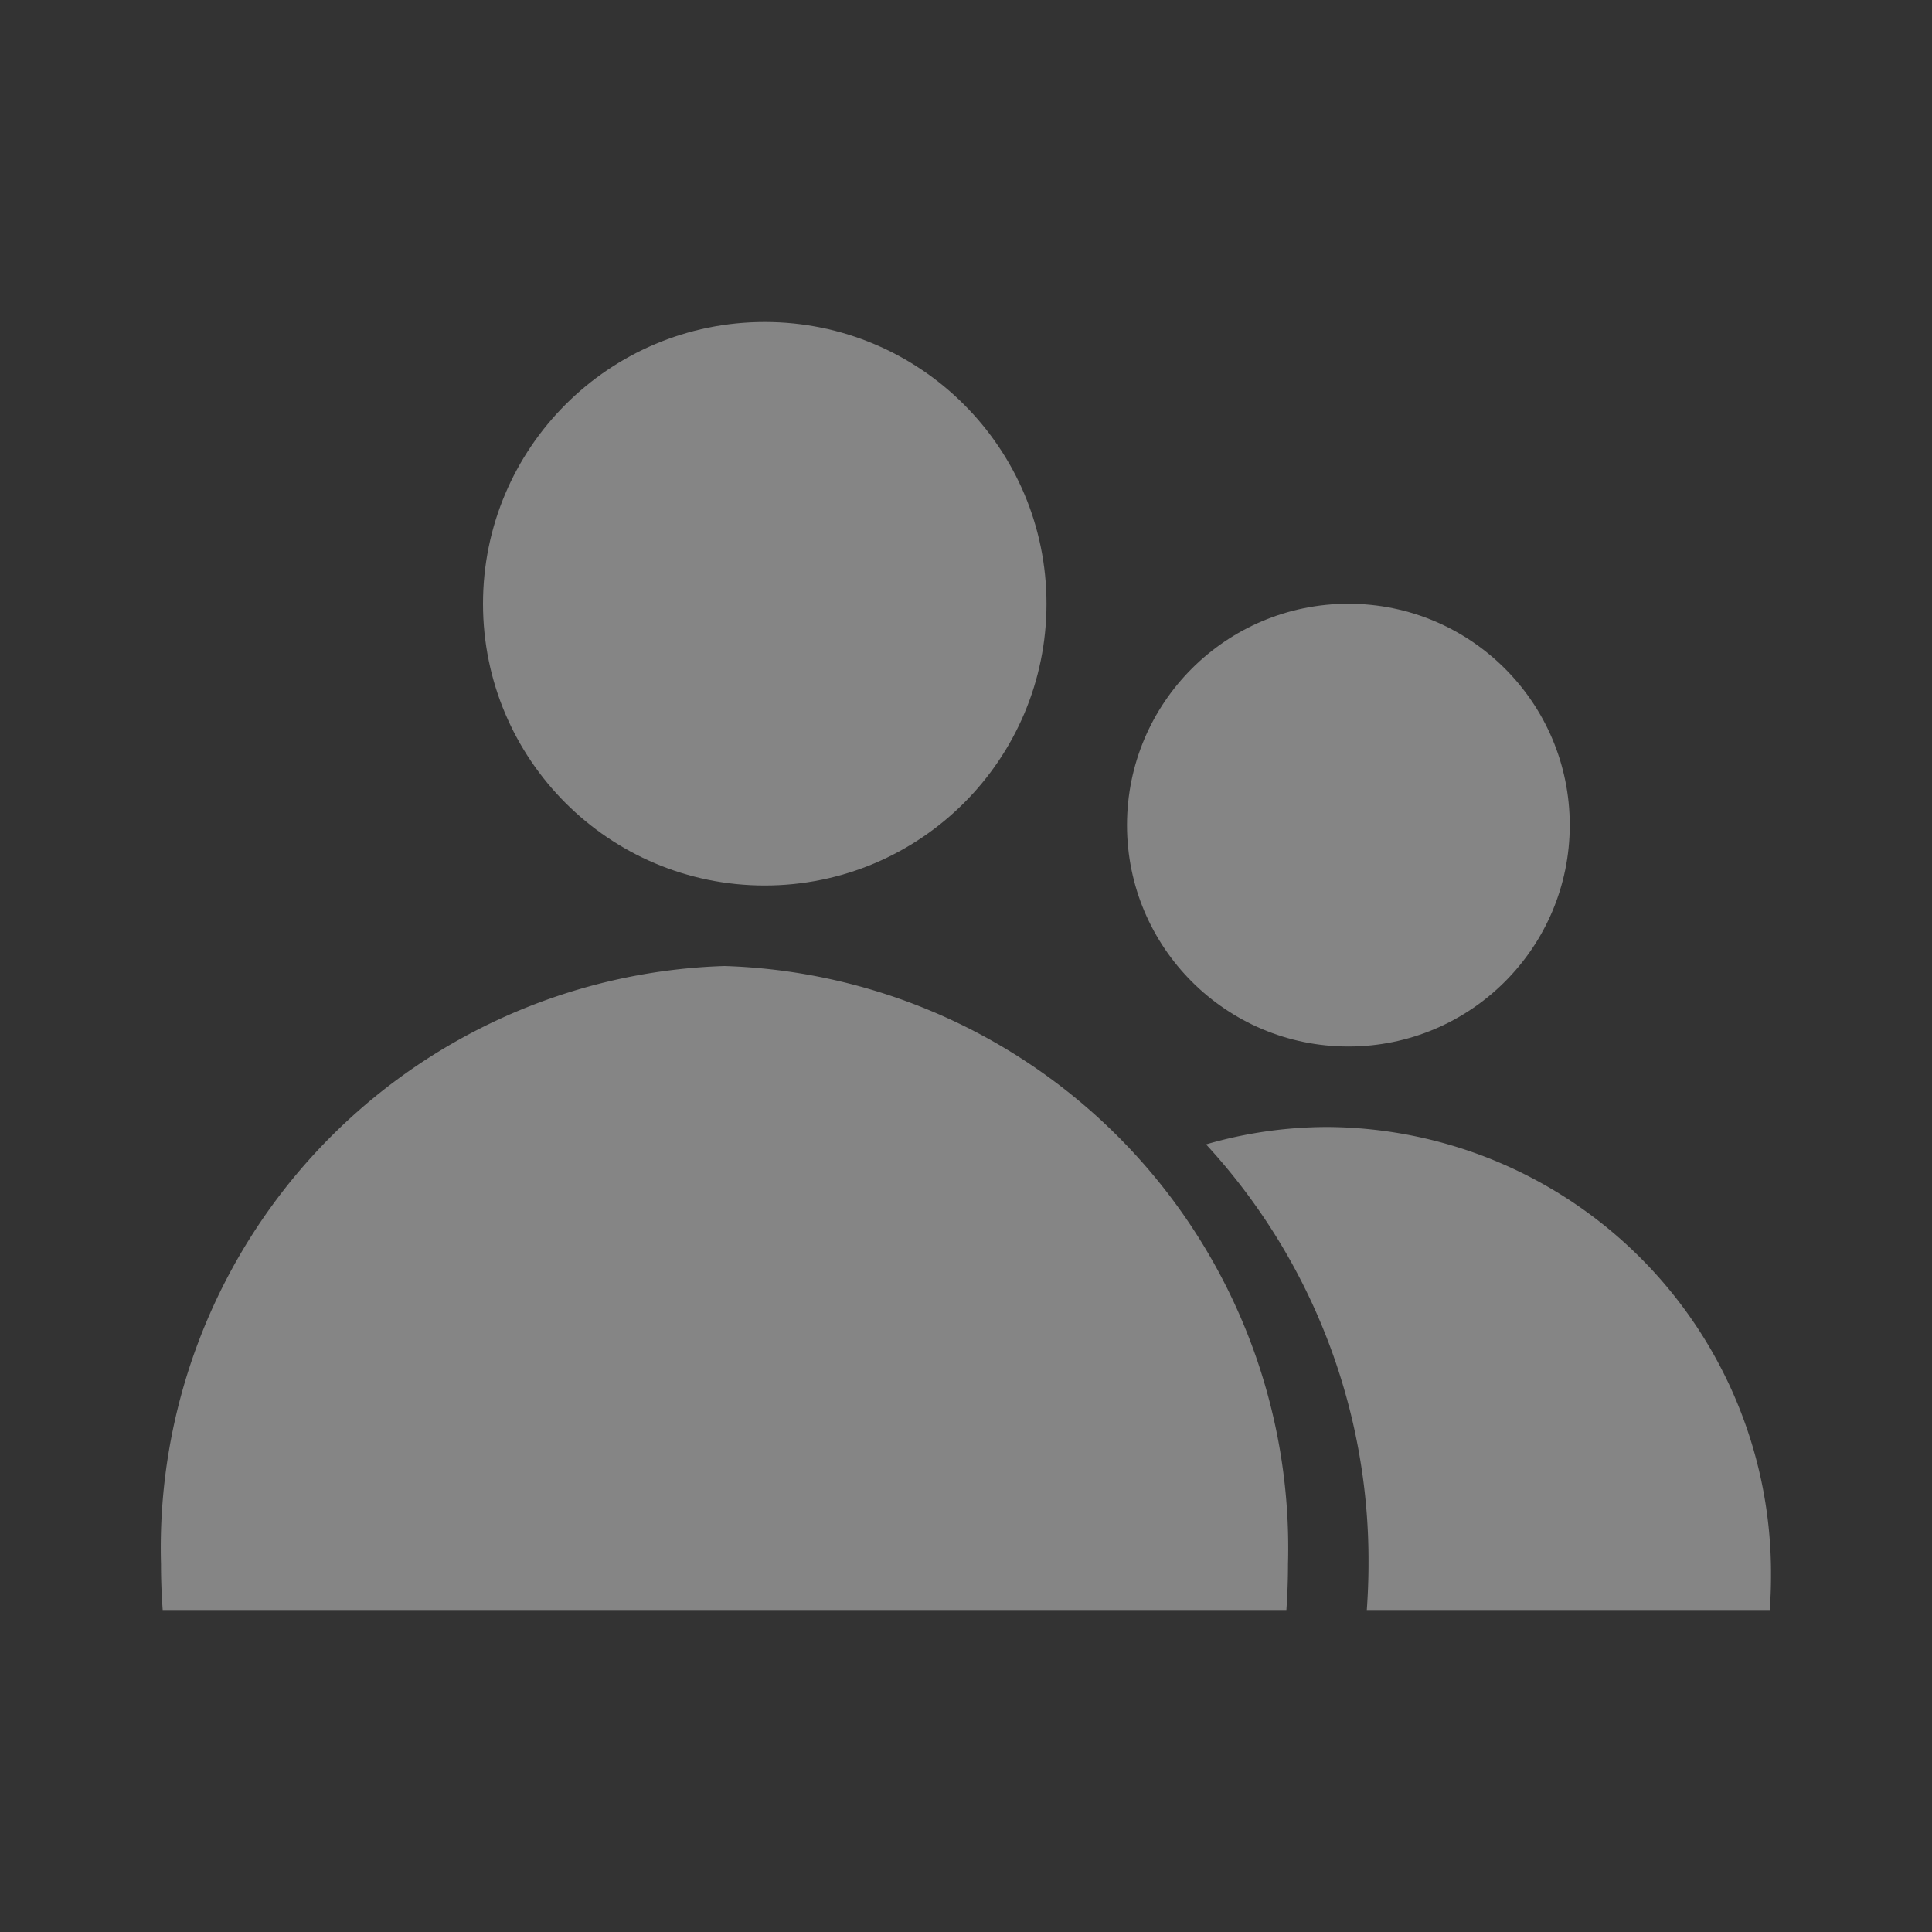 <svg id="ic_forum" xmlns="http://www.w3.org/2000/svg" width="24" height="24" viewBox="0 0 24 24">
  <rect x="0" y="0" width="24" height="24" fill="#333333" stroke="none"/>
  <rect id="Rectangle_91" data-name="Rectangle 91" width="24" height="24" fill="rgba(255,255,255,0)"/>
  <g id="Group_8378" data-name="Group 8378" transform="translate(-427.255 -816.191)">
    <circle id="Ellipse_32" data-name="Ellipse 32" cx="3.5" cy="3.5" r="3.5" transform="translate(433.255 820.191)" fill="rgba(255,255,255,0.4)"/>
    <circle id="Ellipse_33" data-name="Ellipse 33" cx="2.75" cy="2.75" r="2.75" transform="translate(441.255 823.691)" fill="rgba(255,255,255,0.4)"/>
    <path id="Path_392" data-name="Path 392" d="M436.255,828.191a7.232,7.232,0,0,0-7,7.429c0,.187.007.379.021.571h13.959c.013-.187.02-.379.02-.57A7.232,7.232,0,0,0,436.255,828.191Z" fill="rgba(255,255,255,0.4)"/>
    <path id="Path_393" data-name="Path 393" d="M443.754,830.191a5.411,5.411,0,0,0-1.517.216,7.623,7.623,0,0,1,2.018,5.214c0,.192-.008.383-.021.57h5.005c.011-.14.016-.284.016-.428A5.544,5.544,0,0,0,443.754,830.191Z" fill="rgba(255,255,255,0.4)"/>
  </g>
</svg>
